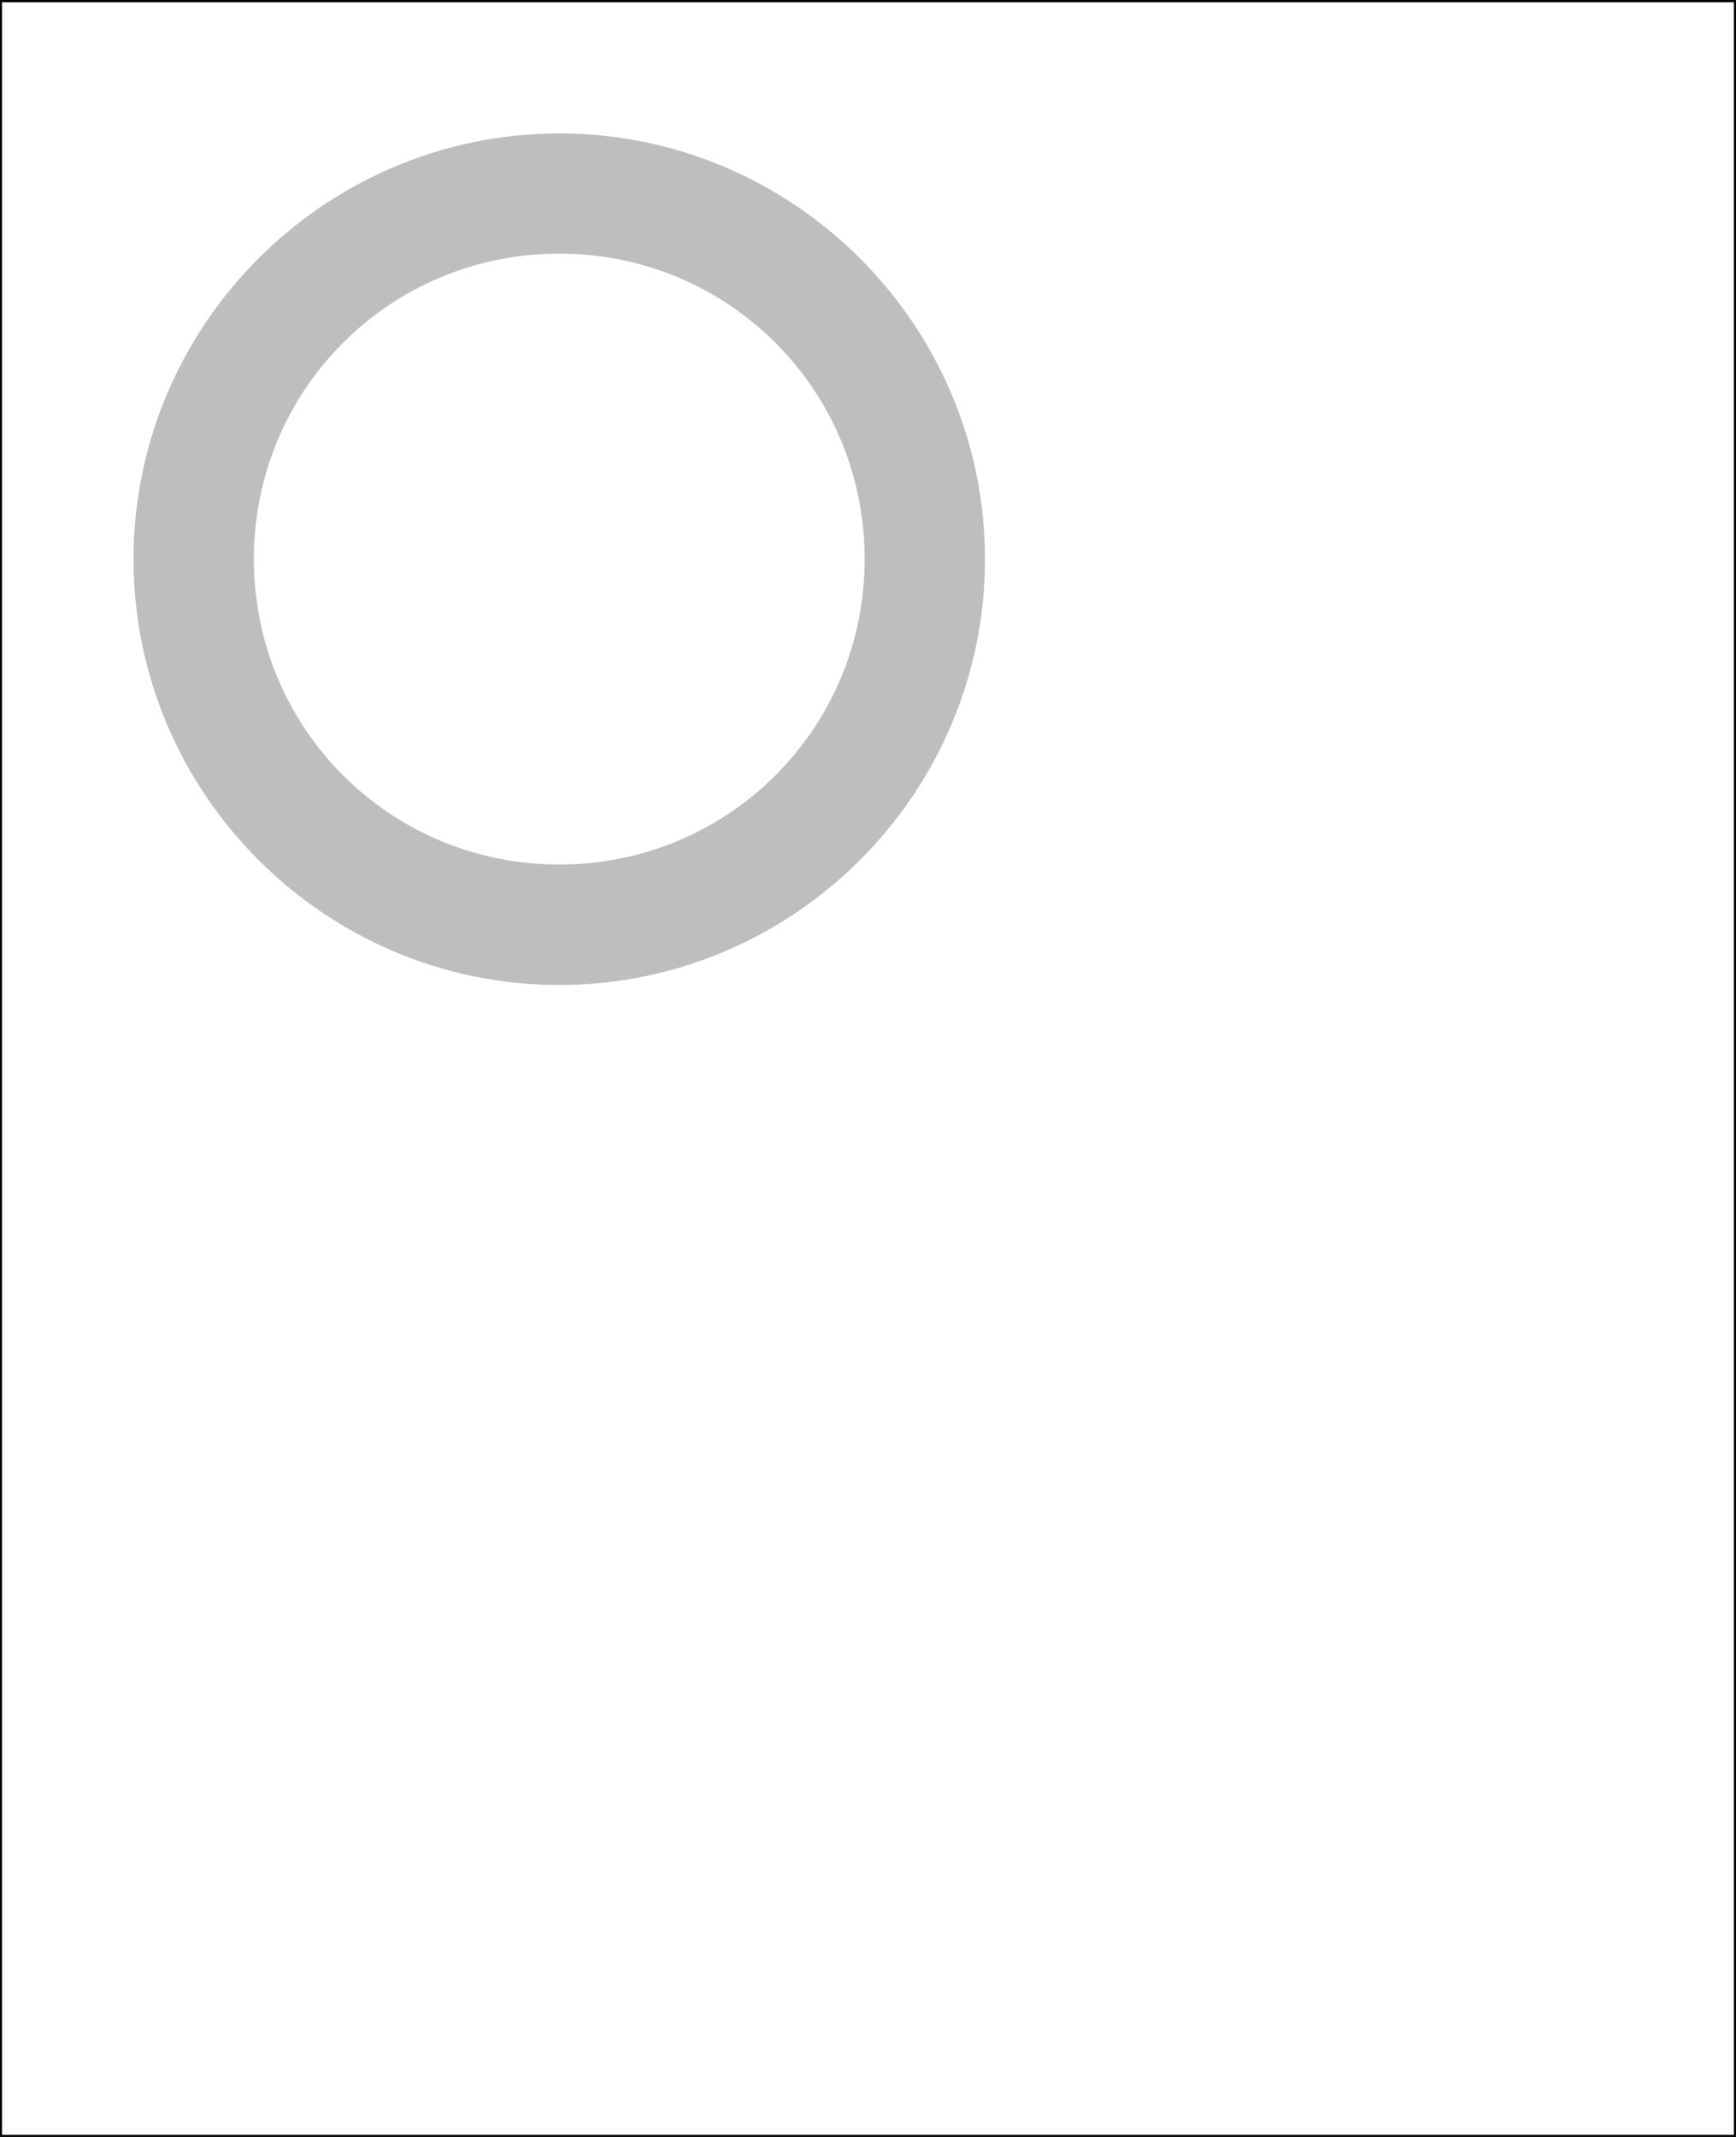 <?xml version="1.0" encoding="UTF-8" standalone="no"?>
<!-- Created with Inkscape (http://www.inkscape.org/) -->

<svg
   xmlns:dc="http://purl.org/dc/elements/1.1/"
   xmlns:cc="http://creativecommons.org/ns#"
   xmlns:rdf="http://www.w3.org/1999/02/22-rdf-syntax-ns#"
   xmlns:svg="http://www.w3.org/2000/svg"
   xmlns="http://www.w3.org/2000/svg"
   xmlns:sodipodi="http://sodipodi.sourceforge.net/DTD/sodipodi-0.dtd"
   xmlns:inkscape="http://www.inkscape.org/namespaces/inkscape"
   width="13"
   height="16"
   viewBox="0 0 13 16"
   id="svg4370"
   version="1.1"
   inkscape:version="0.91 r13725"
   sodipodi:docname="unit-degree-symbolic.svg">
  <defs
     id="defs4372" />
  <sodipodi:namedview
     id="base"
     pagecolor="#3a3b39"
     bordercolor="#666666"
     borderopacity="1.0"
     inkscape:pageopacity="1"
     inkscape:pageshadow="2"
     inkscape:zoom="32"
     inkscape:cx="-12.98269"
     inkscape:cy="-9.63714"
     inkscape:document-units="px"
     inkscape:current-layer="layer1"
     showgrid="false"
     inkscape:window-width="1920"
     inkscape:window-height="1043"
     inkscape:window-x="0"
     inkscape:window-y="0"
     inkscape:window-maximized="1"
     inkscape:snap-bbox="true"
     inkscape:bbox-paths="true"
     inkscape:bbox-nodes="true"
     inkscape:snap-bbox-edge-midpoints="true"
     inkscape:snap-bbox-midpoints="true"
     units="px"
     showborder="false"
     showguides="true"
     inkscape:guide-bbox="true"
     inkscape:object-paths="true"
     inkscape:snap-intersection-paths="true"
     inkscape:snap-smooth-nodes="true"
     inkscape:snap-midpoints="true"
     inkscape:object-nodes="true">
    <inkscape:grid
       type="xygrid"
       id="grid4918"
       empcolor="#3ff5ff"
       empopacity="0.569"
       color="#36ebff"
       opacity="0.329"
       dotted="false"
       originx="-356"
       originy="-880" />
    <sodipodi:guide
       position="-51.44,-16.989"
       orientation="1,0"
       id="guide4174" />
  </sodipodi:namedview>
  <g
     inkscape:label="Layer 1"
     inkscape:groupmode="layer"
     id="layer1"
     transform="translate(-356,-156.362)">
    <path
       style="color:#000000;font-style:normal;font-variant:normal;font-weight:normal;font-stretch:normal;font-size:medium;line-height:normal;font-family:sans-serif;text-indent:0;text-align:start;text-decoration:none;text-decoration-line:none;text-decoration-style:solid;text-decoration-color:#000000;letter-spacing:normal;word-spacing:normal;text-transform:none;direction:ltr;block-progression:tb;writing-mode:lr-tb;baseline-shift:baseline;text-anchor:start;white-space:normal;overflow:visible;color-interpolation-filters:linearRGB;solid-opacity:1;fill:#bebebe;fill-rule:evenodd;stroke-width:0.9;image-rendering:auto;text-rendering:auto;enable-background:accumulate"
       d="m 360.188,157.361 c -1.755,0 -3.188,1.433 -3.188,3.188 0,1.755 1.433,3.188 3.188,3.188 1.755,0 3.188,-1.433 3.188,-3.188 0,-1.755 -1.433,-3.188 -3.188,-3.188 z m 0,0.9 c 1.269,0 2.287,1.019 2.287,2.287 0,1.269 -1.019,2.287 -2.287,2.287 -1.269,0 -2.287,-1.019 -2.287,-2.287 0,-1.269 1.019,-2.287 2.287,-2.287 z"
       id="circle7708"
       inkscape:connector-curvature="0" />
    <path
       style="color:#000000;font-style:normal;font-variant:normal;font-weight:normal;font-stretch:normal;font-size:medium;line-height:normal;font-family:sans-serif;text-indent:0;text-align:start;text-decoration:none;text-decoration-line:none;text-decoration-style:solid;text-decoration-color:#000000;letter-spacing:normal;word-spacing:normal;text-transform:none;direction:ltr;block-progression:tb;writing-mode:lr-tb;baseline-shift:baseline;text-anchor:start;white-space:normal;overflow:visible;color-interpolation-filters:linearRGB;solid-opacity:1;fill-rule:evenodd;stroke-width:0;stroke-linecap:round;image-rendering:auto;text-rendering:auto;enable-background:accumulate"
       d="m 355.984,156.346 0,0.016 0,16.018 13.031,0 0,-16.033 -13.031,0 z m 0.031,0.033 12.969,0 0,15.967 -12.969,0 0,-15.967 z"
       id="rect9609"
       inkscape:connector-curvature="0" />
  </g>
</svg>
